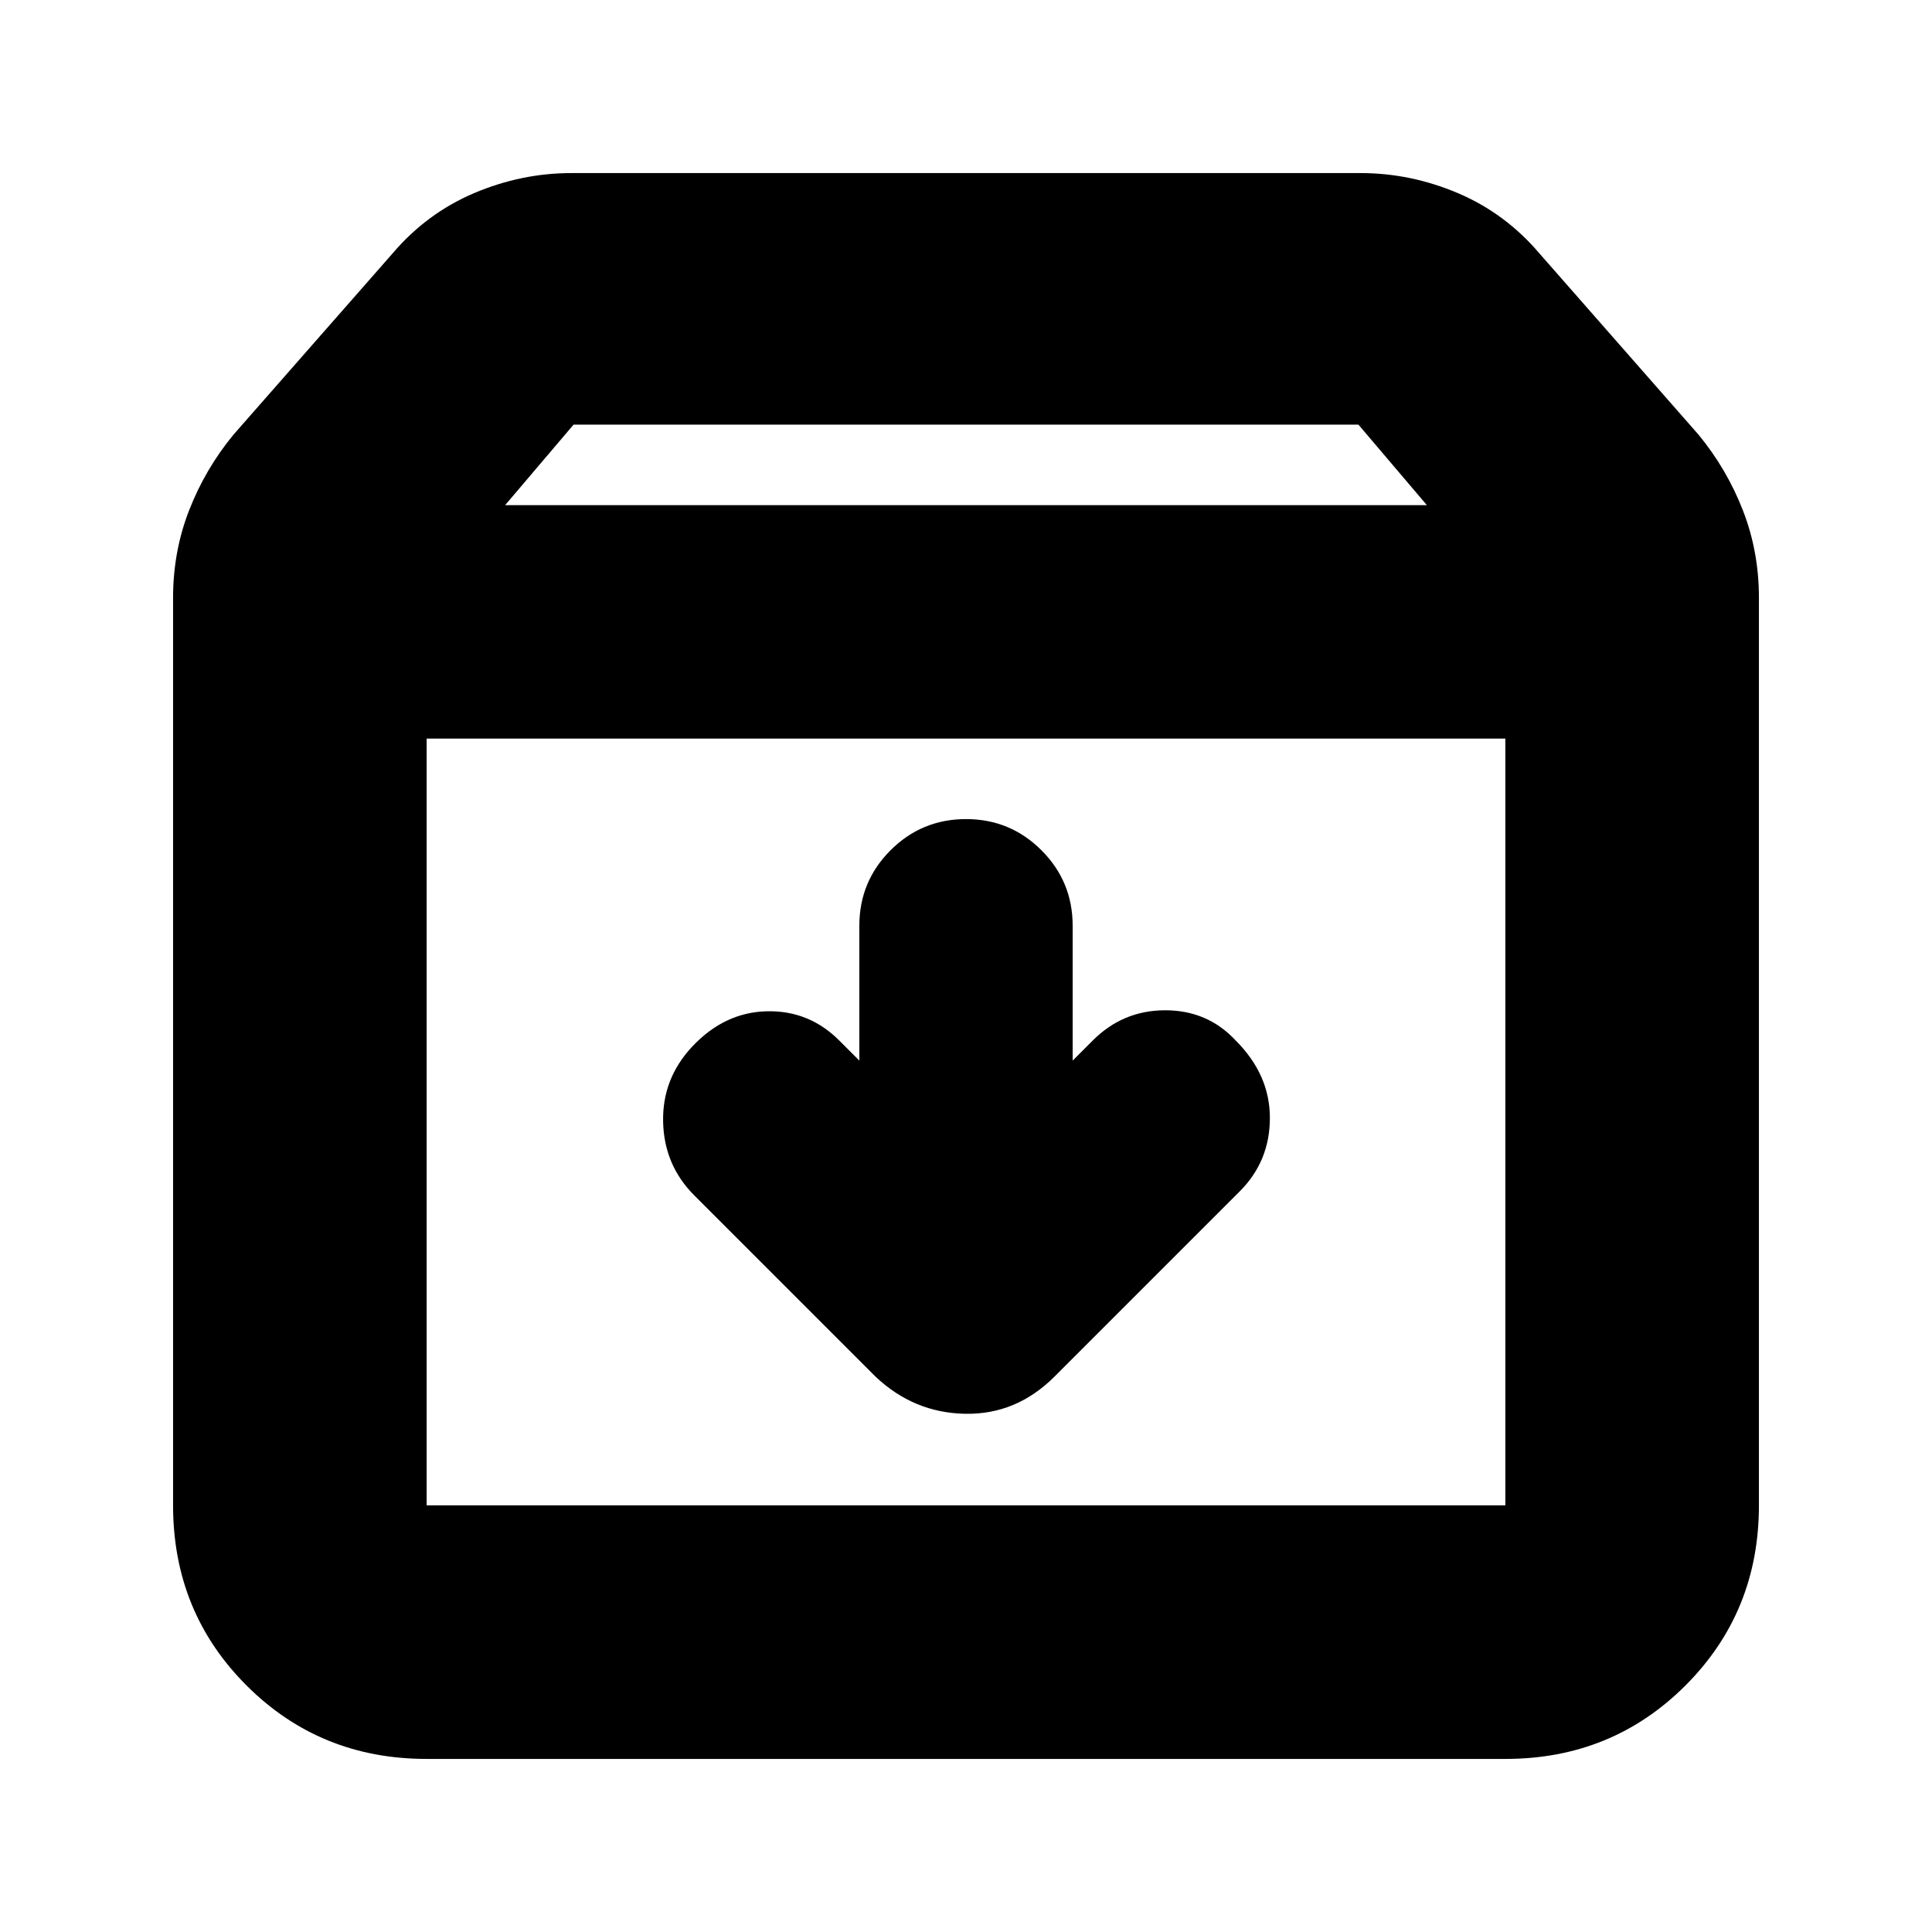 <svg xmlns="http://www.w3.org/2000/svg" height="24" viewBox="0 -960 960 960" width="24"><path d="M480-553q-22 0-37.5 15.5T427-500v67l-10-10q-15-15-36-14.5T344-440q-15 16-14.5 37.5T345-366l90 90q19 18 44.5 18.5T524-276l92-92q15-15 15-36.5T614-443q-14-15-35-15t-36 15l-10 10v-67q0-22-15.5-37.5T480-553Zm-268-40v381h536v-381H212Zm0 507q-53 0-89.5-36.5T86-212v-451q0-23 8-43.5t22-37.5l79-90q17-20 40.5-30t48.5-10h392q25 0 48.5 10t40.5 30l79 90q14 17 22 37.5t8 43.5v451q0 53-36.5 89.5T748-86H212Zm39-623h458l-34-40H285l-34 40Zm229 306Z"/></svg>